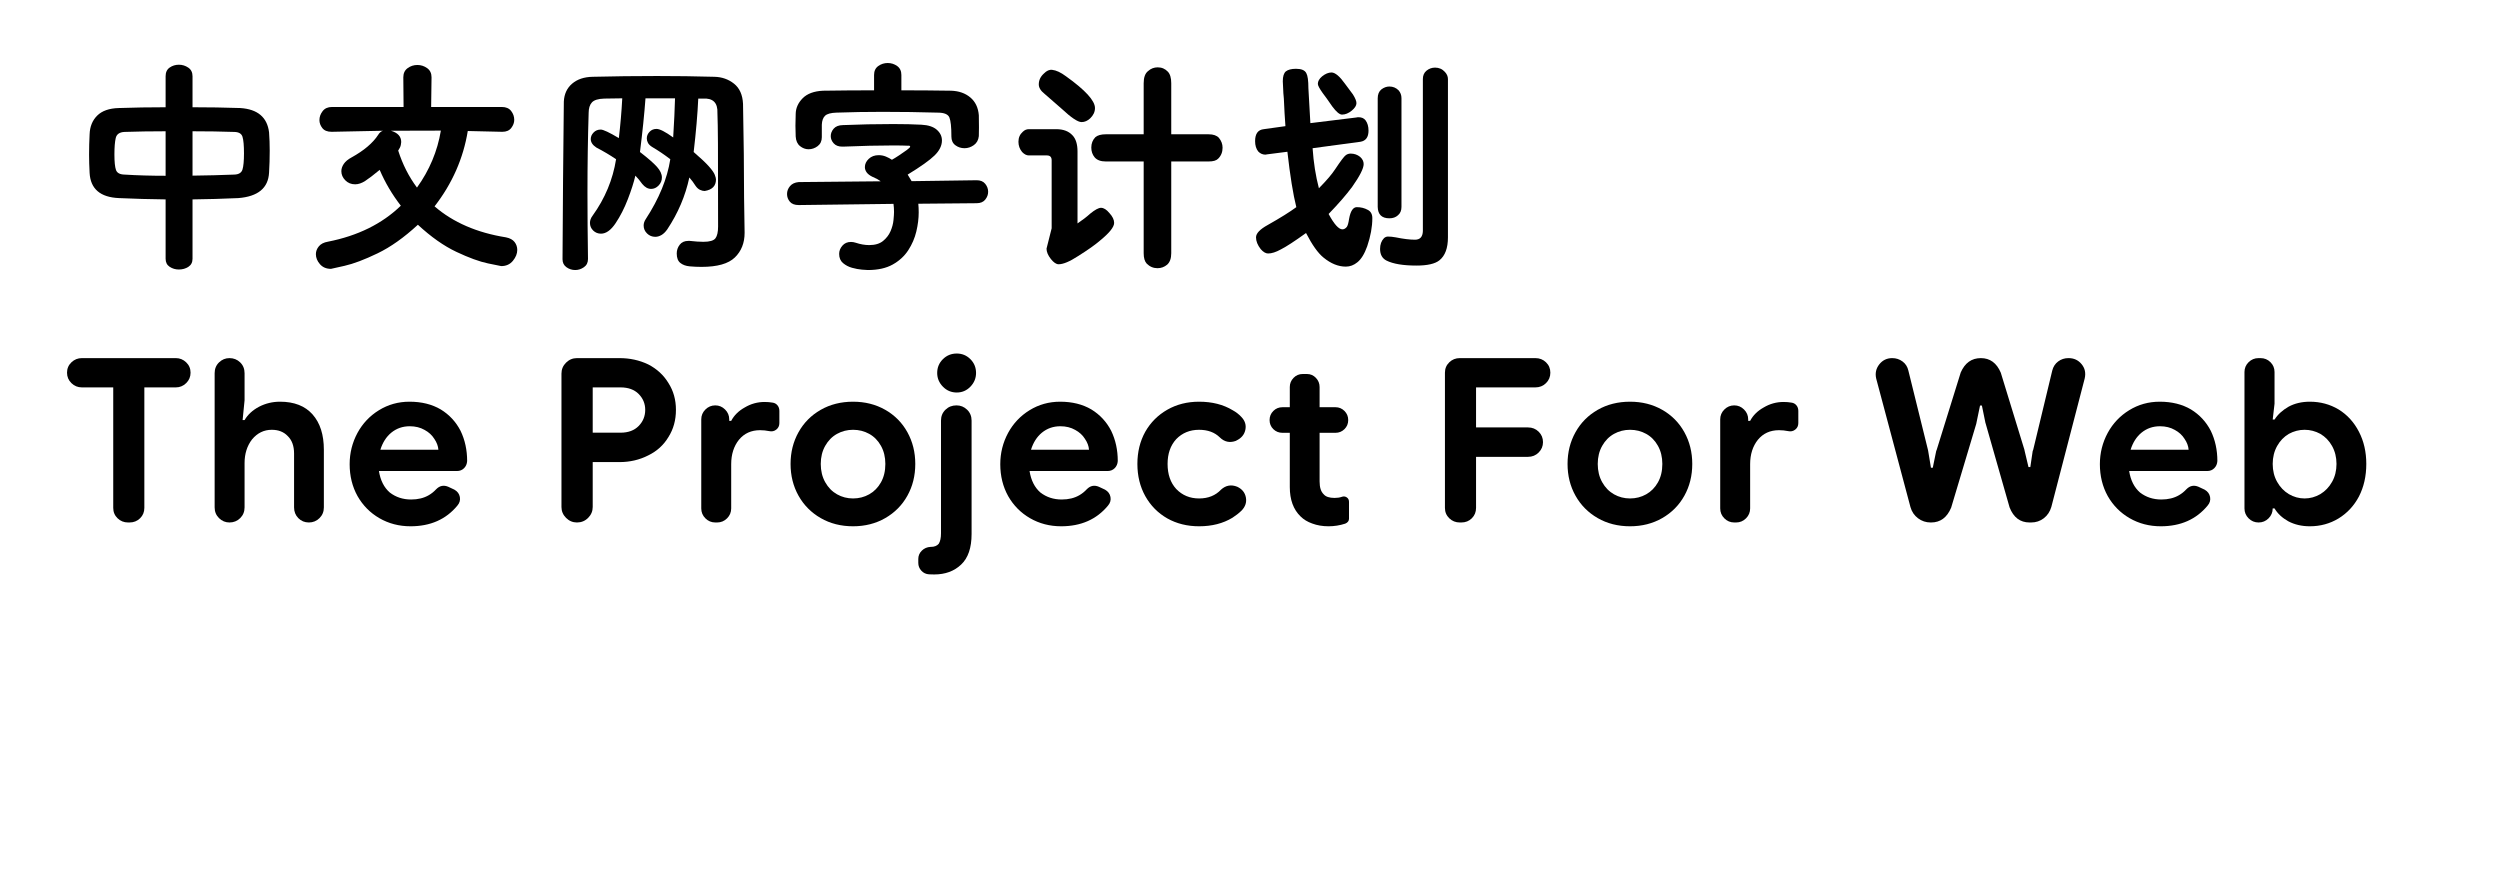 <svg  xmlns="http://www.w3.org/2000/svg" xmlns:xlink="http://www.w3.org/1999/xlink" width="861" height="300" viewBox="0 0 885 324"><path transform="translate(0 100)" d="M39.16,-3.76L39.16,-25.83Q30.42,-25.928 21.826,-26.318Q11.377,-26.758 10.889,-35.693Q10.693,-39.355 10.693,-42.48Q10.693,-46.289 10.889,-50.049Q11.035,-54.346 13.721,-57.007Q16.406,-59.668 21.729,-59.815Q30.225,-60.107 39.16,-60.107L39.16,-71.631Q39.16,-73.828 40.674,-74.878Q42.188,-75.928 44.092,-75.928Q45.996,-75.928 47.583,-74.853Q49.17,-73.779 49.17,-71.631L49.17,-60.107Q58.105,-60.107 66.943,-59.815Q76.611,-59.18 77.637,-50.781Q77.881,-47.51 77.881,-43.897Q77.881,-39.844 77.637,-35.791Q77.197,-27.197 66.211,-26.318Q57.617,-25.928 49.17,-25.83L49.17,-3.76Q49.17,-1.758 47.632,-0.757Q46.094,0.244 44.092,0.244Q42.188,0.244 40.674,-0.757Q39.16,-1.758 39.16,-3.76ZM49.17,-51.172L49.17,-34.668Q57.373,-34.766 64.6,-35.059Q67.188,-35.107 67.749,-36.938Q68.311,-38.77 68.311,-42.969Q68.311,-47.363 67.749,-49.145Q67.188,-50.928 64.551,-50.928Q57.52,-51.172 49.17,-51.172ZM39.16,-34.619L39.16,-51.172Q30.859,-51.172 23.828,-50.928Q21.094,-50.781 20.605,-48.657Q20.117,-46.533 20.117,-42.578Q20.117,-38.428 20.703,-36.768Q21.289,-35.107 23.926,-35.059Q30.957,-34.619 39.16,-34.619Z"></path><path transform="translate(89 100)" d="M48.926,-60.205L75.244,-60.205Q77.539,-60.205 78.686,-58.716Q79.834,-57.227 79.834,-55.42Q79.834,-53.857 78.735,-52.417Q77.637,-50.977 75.439,-50.977L75.244,-50.977Q75.244,-50.977 62.549,-51.27Q60.059,-35.986 50.195,-23.242Q60.547,-14.307 76.758,-11.719Q78.955,-11.279 79.956,-9.985Q80.957,-8.691 80.957,-7.031Q80.957,-4.98 79.346,-3.003Q77.734,-1.025 75,-1.025Q74.853,-1.025 70.068,-2.026Q65.283,-3.027 58.301,-6.323Q51.318,-9.619 43.994,-16.406Q36.279,-9.277 28.98,-5.762Q21.68,-2.246 16.699,-1.123Q11.719,-0 11.67,-0Q9.082,-0 7.568,-1.733Q6.055,-3.467 6.055,-5.469Q6.055,-7.031 7.153,-8.374Q8.252,-9.717 10.547,-10.107Q27.197,-13.379 37.647,-23.486Q32.812,-29.736 29.785,-36.816Q26.367,-33.984 24.414,-32.715Q22.461,-31.445 20.654,-31.445Q18.457,-31.445 16.992,-32.935Q15.527,-34.424 15.527,-36.328Q15.527,-37.695 16.431,-39.038Q17.334,-40.381 19.336,-41.455Q26.221,-45.264 29.199,-49.805Q29.883,-50.977 30.957,-51.367Q12.012,-50.977 12.012,-50.977L11.914,-50.977Q9.521,-50.977 8.447,-52.368Q7.373,-53.76 7.373,-55.322Q7.373,-57.129 8.569,-58.667Q9.766,-60.205 12.012,-60.205L38.672,-60.205L38.574,-71.24Q38.574,-73.486 40.185,-74.658Q41.797,-75.83 43.799,-75.83Q45.801,-75.83 47.437,-74.658Q49.072,-73.486 49.072,-71.24L48.926,-60.205ZM52.539,-51.416Q43.994,-51.416 33.984,-51.367Q37.793,-50.244 37.793,-47.168Q37.793,-46.973 37.647,-46.094Q37.5,-45.215 36.67,-43.994Q39.111,-36.328 43.652,-30.225Q50.635,-39.941 52.539,-51.416Z"></path><path transform="translate(176 100)" d="M78.32,-26.562L78.516,-13.574L78.516,-13.379Q78.516,-7.764 74.902,-4.248Q71.289,-0.732 62.5,-0.732Q60.254,-0.732 58.105,-0.928Q55.957,-1.123 54.614,-2.197Q53.272,-3.271 53.272,-5.713Q53.272,-7.52 54.37,-8.96Q55.469,-10.4 57.568,-10.4L58.105,-10.4Q61.133,-10.059 63.184,-10.059Q66.699,-10.059 67.676,-11.377Q68.652,-12.695 68.652,-15.723Q68.652,-38.672 68.603,-46.558Q68.555,-54.443 68.408,-57.959Q68.652,-63.721 62.94,-63.33L61.279,-63.33Q60.889,-54.688 59.57,-43.457Q63.428,-40.137 65.21,-38.135Q66.992,-36.133 67.432,-34.961Q67.871,-33.789 67.871,-33.252Q67.871,-29.639 63.672,-28.955Q62.842,-28.955 61.914,-29.395Q60.986,-29.834 60.254,-30.908Q59.18,-32.617 57.959,-33.984Q55.762,-23.73 49.756,-14.697Q48.73,-13.232 47.583,-12.573Q46.435,-11.914 45.312,-11.914Q43.506,-11.914 42.236,-13.159Q40.967,-14.404 40.967,-16.113Q40.967,-17.334 41.748,-18.506Q49.17,-29.883 50.879,-40.772Q47.656,-43.262 44.092,-45.361Q43.018,-46.045 42.578,-46.851Q42.139,-47.656 42.139,-48.535Q42.139,-49.902 43.164,-50.977Q44.19,-52.051 45.752,-52.051Q47.559,-52.051 51.953,-48.877Q52.49,-57.52 52.637,-63.428L41.65,-63.428Q41.016,-54.688 39.6,-43.457Q44.092,-39.99 45.923,-37.94Q47.754,-35.889 47.754,-33.984Q47.754,-32.275 46.533,-31.006Q45.312,-29.736 43.75,-29.736Q41.943,-29.736 40.43,-31.592Q39.258,-33.252 37.891,-34.668Q37.012,-30.908 35.083,-25.903Q33.154,-20.898 30.542,-16.992Q27.93,-13.086 25.098,-13.086Q23.389,-13.086 22.192,-14.258Q20.996,-15.43 20.996,-17.09Q20.996,-18.506 21.973,-19.775Q28.906,-29.395 30.713,-40.772Q27.344,-43.066 23.389,-45.117Q21.289,-46.484 21.289,-48.291Q21.289,-49.609 22.339,-50.708Q23.389,-51.807 25,-51.807Q26.416,-51.807 31.738,-48.633Q32.617,-55.957 33.008,-63.428Q29.639,-63.428 26.318,-63.33Q22.949,-63.232 21.729,-61.914Q20.508,-60.596 20.508,-57.959Q20.068,-43.994 20.068,-28.369Q20.068,-16.309 20.264,-3.76L20.264,-3.662Q20.264,-1.66 18.75,-0.61Q17.236,0.439 15.527,0.439Q13.721,0.439 12.256,-0.61Q10.791,-1.66 10.791,-3.564L10.791,-3.662Q10.938,-32.91 11.279,-62.207Q11.475,-66.406 14.355,-68.872Q17.236,-71.338 21.973,-71.436Q33.691,-71.728 45.947,-71.728Q56.787,-71.728 67.285,-71.436Q71.484,-71.338 74.585,-68.872Q77.686,-66.406 77.93,-61.377Q78.32,-41.455 78.32,-26.562Z"></path><path transform="translate(264 100)" d="M76.807,-24.414L55.127,-24.219Q55.273,-22.705 55.273,-20.996Q55.273,-17.627 54.395,-13.916Q53.516,-10.205 51.392,-6.934Q49.268,-3.662 45.605,-1.611Q41.943,0.439 36.377,0.439Q35.889,0.439 34.155,0.293Q32.422,0.146 30.493,-0.391Q28.564,-0.928 27.124,-2.148Q25.684,-3.369 25.684,-5.566Q25.684,-7.227 26.88,-8.618Q28.076,-10.01 30.078,-10.01Q30.957,-10.01 31.836,-9.717Q34.473,-8.838 36.865,-8.838Q40.137,-8.838 42.017,-10.376Q43.897,-11.914 44.8,-14.014Q45.703,-16.113 45.898,-18.14Q46.094,-20.166 46.094,-21.143Q46.094,-22.705 45.898,-24.17L10.742,-23.73L10.645,-23.73Q8.398,-23.73 7.349,-24.976Q6.299,-26.221 6.299,-27.832Q6.299,-29.443 7.397,-30.762Q8.496,-32.08 10.645,-32.275L41.162,-32.568Q39.795,-33.545 38.086,-34.228Q36.572,-34.961 35.913,-35.889Q35.254,-36.816 35.254,-37.842Q35.254,-39.551 36.694,-40.918Q38.135,-42.285 40.381,-42.285Q41.797,-42.285 43.042,-41.773Q44.287,-41.26 45.312,-40.576Q46.387,-41.162 47.974,-42.212Q49.56,-43.262 50.83,-44.19Q52.1,-45.117 52.1,-45.459Q52.1,-45.898 51.27,-45.801Q49.463,-45.898 45.605,-45.898Q37.647,-45.898 27.148,-45.459L26.855,-45.459Q24.756,-45.459 23.657,-46.68Q22.559,-47.9 22.559,-49.365Q22.559,-50.879 23.657,-52.148Q24.756,-53.418 27.051,-53.467Q36.279,-53.857 45.801,-53.857Q51.904,-53.857 56.299,-53.613Q60.107,-53.418 62.012,-51.733Q63.916,-50.049 63.916,-47.754Q63.916,-44.873 61.182,-42.188Q58.447,-39.502 51.172,-35.059Q51.904,-33.887 52.637,-32.617L76.807,-32.959L76.856,-32.959Q78.955,-32.959 80.029,-31.616Q81.103,-30.273 81.103,-28.662Q81.103,-27.1 80.029,-25.757Q78.955,-24.414 76.807,-24.414ZM48.828,-72.119L48.828,-66.406Q58.105,-66.406 67.334,-66.26Q71.68,-66.113 74.487,-63.745Q77.295,-61.377 77.637,-57.129Q77.686,-54.883 77.686,-52.588Q77.686,-50.781 77.637,-49.365Q77.393,-47.168 75.781,-46.02Q74.17,-44.873 72.314,-44.873Q70.41,-44.873 68.921,-45.972Q67.432,-47.07 67.432,-49.219L67.432,-49.365Q67.432,-54.443 66.699,-56.274Q65.967,-58.105 62.353,-58.105Q52.246,-58.398 41.797,-58.398Q32.861,-58.398 24.658,-58.105Q21.582,-58.008 20.459,-56.958Q19.336,-55.908 19.238,-53.613L19.238,-48.975Q19.238,-46.826 17.7,-45.654Q16.162,-44.482 14.307,-44.482Q12.598,-44.482 11.133,-45.654Q9.668,-46.826 9.521,-49.219Q9.521,-50.977 9.424,-53.223Q9.424,-55.42 9.521,-57.617Q9.57,-60.889 12.109,-63.452Q14.648,-66.016 19.678,-66.26Q29.199,-66.406 38.672,-66.406L38.672,-72.119Q38.672,-74.316 40.234,-75.439Q41.797,-76.562 43.75,-76.562Q45.703,-76.562 47.266,-75.439Q48.828,-74.316 48.828,-72.119Z"></path><path transform="translate(351 100)" d="M51.953,-39.941L37.842,-39.941Q35.059,-39.941 33.74,-41.455Q32.471,-42.969 32.471,-45.117Q32.471,-47.412 33.984,-48.975Q35.254,-50.049 37.842,-50.049L51.953,-50.049L51.953,-69.043Q51.953,-72.314 53.613,-73.584Q55.127,-74.951 57.178,-74.951Q59.424,-74.951 60.938,-73.34Q62.207,-72.022 62.207,-69.043L62.207,-50.049L76.123,-50.049Q78.711,-50.049 79.932,-48.73Q81.299,-47.07 81.299,-45.068Q81.299,-42.578 79.639,-40.967Q78.662,-39.941 76.123,-39.941L62.207,-39.941L62.207,-5.811Q62.207,-2.93 60.693,-1.562Q59.131,-0.244 57.08,-0.244Q54.785,-0.244 53.076,-1.953Q51.953,-3.174 51.953,-5.811L51.953,-39.941ZM27.344,-16.895Q30.225,-18.848 32.031,-20.508Q34.717,-22.705 36.084,-22.705Q37.598,-22.705 39.209,-20.752Q40.967,-18.848 40.967,-17.09Q40.967,-14.795 35.693,-10.498Q33.057,-8.203 27.539,-4.736Q22.9,-1.709 20.312,-1.709Q18.994,-1.709 17.432,-3.662Q15.82,-5.713 15.82,-7.52L17.725,-15.088L17.725,-40.381Q17.725,-42.188 15.967,-42.188L9.229,-42.188Q7.959,-42.188 6.738,-43.457Q5.371,-45.117 5.371,-47.266Q5.371,-49.56 6.982,-50.977Q7.959,-51.953 9.229,-51.953L19.434,-51.953Q23.34,-51.953 25.439,-49.707Q27.344,-47.754 27.344,-43.652L27.344,-16.895ZM17.92,-74.023Q20.166,-73.779 23.047,-71.631Q33.838,-63.916 33.838,-59.815Q33.838,-57.666 32.031,-55.957Q30.566,-54.59 28.857,-54.59Q26.758,-54.59 21.533,-59.473Q20.068,-60.742 15.039,-65.137Q12.94,-66.797 12.94,-68.603Q12.94,-70.947 14.844,-72.656Q16.357,-74.219 17.92,-74.023Z"></path><path transform="translate(438 100)" d="M30.127,-29.98Q34.326,-34.228 36.182,-37.06Q39.258,-41.699 40.137,-42.285Q40.918,-42.871 41.943,-42.871Q43.945,-42.871 45.459,-41.65Q46.777,-40.478 46.777,-38.965Q46.777,-36.572 42.48,-30.469Q39.258,-26.123 33.74,-20.41Q36.816,-14.697 38.867,-14.697Q39.795,-14.697 40.527,-15.625Q41.016,-16.309 41.357,-18.604Q42.139,-22.949 44.238,-22.949Q46.484,-22.949 48.34,-21.924Q50,-21.045 50,-18.848Q50,-14.014 48.096,-8.398Q46.582,-4.15 44.434,-2.441Q42.48,-0.83 40.137,-0.83Q35.938,-0.83 31.836,-4.199Q28.76,-6.689 25.342,-13.33Q18.896,-8.691 15.967,-7.227Q13.232,-5.713 11.23,-5.713Q9.912,-5.713 8.496,-7.324Q6.738,-9.57 6.738,-11.719Q6.738,-13.916 11.084,-16.309Q18.164,-20.312 21.729,-22.949Q19.922,-30.127 18.408,-43.555L10.791,-42.578Q10.498,-42.48 10.254,-42.48Q8.691,-42.48 7.568,-43.652Q6.396,-45.117 6.396,-47.51Q6.396,-51.611 9.619,-51.953L17.676,-53.076Q17.334,-57.617 17.09,-63.33Q16.846,-65.723 16.846,-66.748Q16.699,-68.945 16.699,-69.775Q16.699,-72.461 17.822,-73.438Q19.043,-74.414 21.631,-74.414Q24.609,-74.414 25.439,-72.803Q26.221,-71.436 26.221,-67.188Q26.416,-63.086 26.953,-54.199L44.043,-56.299Q44.336,-56.397 44.873,-56.397Q46.582,-56.397 47.461,-55.273Q48.584,-53.76 48.584,-51.416Q48.584,-47.754 45.557,-47.266L27.783,-44.873Q28.32,-36.865 30.127,-29.98ZM60.84,-63.477L60.84,-23.047Q60.84,-20.996 59.522,-19.922Q58.301,-18.799 56.348,-18.799Q52.1,-18.799 52.002,-23.047L52.002,-63.428Q52.002,-65.625 53.369,-66.748Q54.785,-67.822 56.348,-67.822Q58.35,-67.822 59.766,-66.406Q60.84,-65.186 60.84,-63.477ZM78.125,-70.606L78.125,-11.719Q78.125,-5.713 74.951,-3.174Q72.51,-1.221 66.406,-1.221Q58.984,-1.221 55.273,-3.076Q52.881,-4.297 52.881,-7.422Q52.881,-9.912 54.346,-11.426Q55.029,-12.012 55.81,-12.012Q57.08,-12.012 58.691,-11.719Q62.988,-10.84 65.869,-10.84Q68.701,-10.84 68.799,-14.062L68.799,-70.606Q68.799,-72.559 70.117,-73.682Q71.533,-74.853 73.34,-74.853Q75.537,-74.853 77.002,-73.242Q78.125,-72.022 78.125,-70.606ZM34.863,-73.047Q36.914,-72.949 39.795,-68.897Q42.383,-65.381 42.773,-64.893Q44.092,-62.793 44.092,-61.621Q44.092,-60.303 42.334,-58.838Q40.527,-57.373 38.721,-57.373Q37.353,-57.373 35.107,-60.4Q32.764,-63.818 31.543,-65.381Q29.736,-67.92 29.736,-68.799Q29.736,-70.264 31.299,-71.582Q33.105,-73.047 34.863,-73.047Z"></path><path transform="translate(0 200)" d="M19.678,-55.908L19.678,-55.908L19.678,-11.084Q19.678,-8.789 21.289,-7.227Q22.9,-5.664 25.195,-5.664L25.732,-5.664Q28.076,-5.664 29.663,-7.227Q31.25,-8.789 31.25,-11.084L31.25,-55.908L42.969,-55.908Q45.166,-55.908 46.802,-57.495Q48.438,-59.082 48.438,-61.377L48.438,-61.377Q48.438,-63.672 46.802,-65.234Q45.166,-66.797 42.969,-66.797L8.008,-66.797Q5.762,-66.797 4.126,-65.234Q2.49,-63.672 2.49,-61.377L2.49,-61.377Q2.49,-59.082 4.126,-57.495Q5.762,-55.908 8.008,-55.908L19.678,-55.908Z"></path><path transform="translate(51 200)" d="M11.914,-66.797L11.914,-66.797Q9.668,-66.797 8.032,-65.21Q6.396,-63.623 6.396,-61.182L6.396,-11.279Q6.396,-8.887 8.032,-7.275Q9.668,-5.664 11.914,-5.664L11.914,-5.664Q14.258,-5.664 15.894,-7.275Q17.529,-8.887 17.529,-11.279L17.529,-27.734Q17.529,-32.959 20.312,-36.572Q23.291,-40.137 27.637,-40.137Q31.348,-40.137 33.545,-37.842Q35.938,-35.547 35.938,-31.348L35.938,-11.279Q35.938,-8.887 37.524,-7.275Q39.111,-5.664 41.455,-5.664L41.455,-5.664Q43.75,-5.664 45.386,-7.275Q47.022,-8.887 47.022,-11.279L47.022,-32.715Q47.022,-41.113 42.822,-45.85Q38.623,-50.586 30.713,-50.586Q26.562,-50.586 22.949,-48.73Q19.336,-46.826 17.529,-43.75L16.797,-43.75L17.529,-51.123Q17.529,-51.367 17.529,-51.66L17.529,-61.182Q17.529,-63.623 15.894,-65.21Q14.258,-66.797 11.914,-66.797L11.914,-66.797Z"></path><path transform="translate(104 200)" d="M14.648,-7.275L14.648,-7.275Q19.873,-4.248 26.27,-4.248Q37.353,-4.248 43.701,-11.963Q44.922,-13.379 44.605,-15.137Q44.287,-16.895 42.578,-17.871L40.283,-18.945Q37.744,-20.02 35.791,-18.018Q34.57,-16.699 33.057,-15.82Q30.322,-14.209 26.465,-14.209Q21.924,-14.209 18.555,-16.797Q15.332,-19.58 14.502,-24.805L43.555,-24.805Q45.117,-24.805 46.167,-25.855Q47.217,-26.904 47.315,-28.516Q47.315,-28.516 47.315,-28.516Q47.315,-34.668 44.873,-39.746Q42.285,-44.775 37.5,-47.705Q32.617,-50.586 25.879,-50.586Q19.629,-50.586 14.502,-47.412Q9.424,-44.287 6.543,-39.014Q3.613,-33.594 3.613,-27.344Q3.613,-20.752 6.543,-15.479Q9.521,-10.254 14.648,-7.275ZM36.621,-32.715L36.621,-32.715L15.039,-32.715Q16.309,-36.768 19.092,-39.062Q22.021,-41.455 25.977,-41.455Q29.102,-41.455 31.494,-40.088Q33.838,-38.818 35.107,-36.768Q36.475,-34.766 36.621,-32.715Z"></path><path transform="translate(155 200)" d=""></path><path transform="translate(178 200)" d="M8.398,-61.035L8.398,-61.035L8.398,-11.426Q8.398,-9.082 10.107,-7.373Q11.816,-5.664 14.16,-5.664L14.16,-5.664Q16.602,-5.664 18.311,-7.373Q20.02,-9.082 20.02,-11.426L20.02,-28.125L29.98,-28.125Q35.791,-28.125 40.674,-30.615Q45.508,-32.959 48.193,-37.451Q50.977,-41.846 50.977,-47.559Q50.977,-53.174 48.193,-57.52Q45.508,-61.963 40.674,-64.453Q35.791,-66.797 29.98,-66.797L14.16,-66.797Q11.816,-66.797 10.107,-65.112Q8.398,-63.428 8.398,-61.035ZM30.371,-39.062L30.371,-39.062L20.02,-39.062L20.02,-55.908L30.371,-55.908Q34.668,-55.908 37.109,-53.467Q39.551,-50.977 39.551,-47.559Q39.551,-44.043 37.109,-41.553Q34.668,-39.062 30.371,-39.062Z"></path><path transform="translate(232 200)" d="M11.621,-49.219L11.621,-49.219Q9.473,-49.219 7.935,-47.681Q6.396,-46.143 6.396,-44.043L6.396,-10.889Q6.396,-8.74 7.935,-7.202Q9.473,-5.664 11.621,-5.664L12.305,-5.664Q14.453,-5.664 15.991,-7.202Q17.529,-8.74 17.529,-10.889L17.529,-27.344Q17.529,-32.812 20.41,-36.426Q23.34,-39.99 28.271,-39.99Q29.98,-39.99 31.641,-39.648L31.641,-39.648Q33.154,-39.307 34.302,-40.21Q35.449,-41.113 35.449,-42.627L35.449,-47.168Q35.449,-48.389 34.741,-49.243Q34.033,-50.098 32.91,-50.244Q31.543,-50.488 29.98,-50.488Q25.977,-50.488 22.559,-48.438Q19.141,-46.533 17.529,-43.457L16.797,-43.457L16.797,-44.043Q16.797,-46.143 15.259,-47.681Q13.721,-49.219 11.621,-49.219L11.621,-49.219Z"></path><path transform="translate(268 200)" d="M14.819,-7.3Q9.521,-10.352 6.567,-15.625Q3.613,-20.898 3.613,-27.441Q3.613,-33.935 6.567,-39.233Q9.521,-44.531 14.819,-47.559Q20.117,-50.586 26.855,-50.586Q33.545,-50.586 38.843,-47.559Q44.141,-44.531 47.07,-39.233Q50,-33.935 50,-27.441Q50,-20.898 47.07,-15.625Q44.141,-10.352 38.843,-7.3Q33.545,-4.248 26.855,-4.248Q20.117,-4.248 14.819,-7.3ZM32.861,-16.138Q35.596,-17.676 37.231,-20.581Q38.867,-23.486 38.867,-27.441Q38.867,-31.25 37.231,-34.18Q35.596,-37.109 32.861,-38.623Q30.127,-40.137 26.855,-40.137Q23.633,-40.137 20.898,-38.623Q18.164,-37.109 16.504,-34.18Q14.844,-31.25 14.844,-27.441Q14.844,-23.584 16.504,-20.63Q18.164,-17.676 20.898,-16.138Q23.633,-14.6 26.855,-14.6Q30.127,-14.6 32.861,-16.138Z"></path><path transform="translate(322 200)" d="M6.274,-56.177Q4.15,-58.35 4.15,-61.279Q4.15,-64.307 6.274,-66.406Q8.398,-68.506 11.426,-68.506Q14.404,-68.506 16.504,-66.406Q18.604,-64.307 18.604,-61.279Q18.604,-58.35 16.504,-56.177Q14.404,-54.004 11.426,-54.004Q8.398,-54.004 6.274,-56.177ZM-2.881,9.375L-2.881,9.375Q-2.881,11.035 -1.733,12.28Q-0.586,13.525 1.123,13.623Q2.051,13.672 3.027,13.672Q9.18,13.672 13.037,10.01Q16.943,6.348 16.943,-1.367L16.943,-43.555Q16.943,-45.996 15.283,-47.607Q13.623,-49.219 11.328,-49.219L11.328,-49.219Q8.887,-49.219 7.227,-47.607Q5.566,-45.996 5.566,-43.555L5.566,-1.66Q5.566,0.928 4.736,2.246Q3.76,3.418 1.758,3.418L1.66,3.418Q-0.244,3.516 -1.562,4.81Q-2.881,6.104 -2.881,7.91L-2.881,9.375Z"></path><path transform="translate(346 200)" d="M14.648,-7.275L14.648,-7.275Q19.873,-4.248 26.27,-4.248Q37.353,-4.248 43.701,-11.963Q44.922,-13.379 44.605,-15.137Q44.287,-16.895 42.578,-17.871L40.283,-18.945Q37.744,-20.02 35.791,-18.018Q34.57,-16.699 33.057,-15.82Q30.322,-14.209 26.465,-14.209Q21.924,-14.209 18.555,-16.797Q15.332,-19.58 14.502,-24.805L43.555,-24.805Q45.117,-24.805 46.167,-25.855Q47.217,-26.904 47.315,-28.516Q47.315,-28.516 47.315,-28.516Q47.315,-34.668 44.873,-39.746Q42.285,-44.775 37.5,-47.705Q32.617,-50.586 25.879,-50.586Q19.629,-50.586 14.502,-47.412Q9.424,-44.287 6.543,-39.014Q3.613,-33.594 3.613,-27.344Q3.613,-20.752 6.543,-15.479Q9.521,-10.254 14.648,-7.275ZM36.621,-32.715L36.621,-32.715L15.039,-32.715Q16.309,-36.768 19.092,-39.062Q22.021,-41.455 25.977,-41.455Q29.102,-41.455 31.494,-40.088Q33.838,-38.818 35.107,-36.768Q36.475,-34.766 36.621,-32.715Z"></path><path transform="translate(397 200)" d="M14.746,-7.178L14.746,-7.178Q19.971,-4.248 26.562,-4.248Q33.74,-4.248 38.965,-7.422Q40.869,-8.643 42.334,-10.059Q44.482,-12.256 43.97,-14.966Q43.457,-17.676 40.772,-18.945L40.772,-18.945Q37.402,-20.312 34.717,-17.871Q31.641,-14.6 26.562,-14.6Q21.436,-14.6 18.066,-18.115Q14.844,-21.631 14.844,-27.441Q14.844,-33.154 18.066,-36.67Q21.436,-40.137 26.562,-40.137Q31.396,-40.137 34.277,-37.305Q36.865,-34.766 40.283,-36.035L40.43,-36.133Q43.213,-37.451 43.774,-40.137Q44.336,-42.822 42.236,-44.971Q40.869,-46.435 39.062,-47.412Q33.838,-50.586 26.562,-50.586Q19.971,-50.586 14.746,-47.607Q9.521,-44.629 6.543,-39.404Q3.613,-34.131 3.613,-27.441Q3.613,-20.752 6.543,-15.479Q9.521,-10.156 14.746,-7.178Z"></path><path transform="translate(447 200)" d="M18.652,-5.273L18.652,-5.273Q21.387,-4.248 24.707,-4.248Q27.881,-4.248 30.908,-5.225Q32.324,-5.811 32.324,-7.08L32.324,-13.33Q32.324,-14.453 31.47,-15.015Q30.615,-15.576 29.59,-15.185L29.59,-15.185Q28.516,-14.795 26.953,-14.795Q24.023,-14.795 22.9,-16.162Q21.387,-17.578 21.387,-20.947L21.387,-39.014L27.295,-39.014Q29.248,-39.014 30.64,-40.381Q32.031,-41.748 32.031,-43.75L32.031,-43.75Q32.031,-45.752 30.64,-47.144Q29.248,-48.535 27.295,-48.535L21.387,-48.535L21.387,-56.055Q21.387,-58.008 20.02,-59.448Q18.652,-60.889 16.699,-60.889L15.088,-60.889Q13.086,-60.889 11.694,-59.448Q10.303,-58.008 10.303,-56.055L10.303,-48.535L7.568,-48.535Q5.566,-48.535 4.175,-47.144Q2.783,-45.752 2.783,-43.75L2.783,-43.75Q2.783,-41.748 4.175,-40.381Q5.566,-39.014 7.568,-39.014L10.303,-39.014L10.303,-18.848Q10.303,-11.768 14.307,-7.91Q16.016,-6.201 18.652,-5.273Z"></path><path transform="translate(484 200)" d=""></path><path transform="translate(507 200)" d="M13.525,-66.797L13.525,-66.797Q11.23,-66.797 9.619,-65.234Q8.008,-63.672 8.008,-61.377L8.008,-11.084Q8.008,-8.789 9.619,-7.227Q11.23,-5.664 13.525,-5.664L14.111,-5.664Q16.455,-5.664 18.018,-7.227Q19.58,-8.789 19.58,-11.084L19.58,-30.078L38.916,-30.078Q41.26,-30.078 42.871,-31.689Q44.482,-33.301 44.482,-35.547L44.482,-35.547Q44.482,-37.842 42.871,-39.429Q41.26,-41.016 38.916,-41.016L19.58,-41.016L19.58,-55.908L41.65,-55.908Q43.994,-55.908 45.605,-57.495Q47.217,-59.082 47.217,-61.377L47.217,-61.377Q47.217,-63.672 45.605,-65.234Q43.994,-66.797 41.65,-66.797L13.525,-66.797Z"></path><path transform="translate(557 200)" d="M14.819,-7.3Q9.521,-10.352 6.567,-15.625Q3.613,-20.898 3.613,-27.441Q3.613,-33.935 6.567,-39.233Q9.521,-44.531 14.819,-47.559Q20.117,-50.586 26.855,-50.586Q33.545,-50.586 38.843,-47.559Q44.141,-44.531 47.07,-39.233Q50,-33.935 50,-27.441Q50,-20.898 47.07,-15.625Q44.141,-10.352 38.843,-7.3Q33.545,-4.248 26.855,-4.248Q20.117,-4.248 14.819,-7.3ZM32.861,-16.138Q35.596,-17.676 37.231,-20.581Q38.867,-23.486 38.867,-27.441Q38.867,-31.25 37.231,-34.18Q35.596,-37.109 32.861,-38.623Q30.127,-40.137 26.855,-40.137Q23.633,-40.137 20.898,-38.623Q18.164,-37.109 16.504,-34.18Q14.844,-31.25 14.844,-27.441Q14.844,-23.584 16.504,-20.63Q18.164,-17.676 20.898,-16.138Q23.633,-14.6 26.855,-14.6Q30.127,-14.6 32.861,-16.138Z"></path><path transform="translate(611 200)" d="M11.621,-49.219L11.621,-49.219Q9.473,-49.219 7.935,-47.681Q6.396,-46.143 6.396,-44.043L6.396,-10.889Q6.396,-8.74 7.935,-7.202Q9.473,-5.664 11.621,-5.664L12.305,-5.664Q14.453,-5.664 15.991,-7.202Q17.529,-8.74 17.529,-10.889L17.529,-27.344Q17.529,-32.812 20.41,-36.426Q23.34,-39.99 28.271,-39.99Q29.98,-39.99 31.641,-39.648L31.641,-39.648Q33.154,-39.307 34.302,-40.21Q35.449,-41.113 35.449,-42.627L35.449,-47.168Q35.449,-48.389 34.741,-49.243Q34.033,-50.098 32.91,-50.244Q31.543,-50.488 29.98,-50.488Q25.977,-50.488 22.559,-48.438Q19.141,-46.533 17.529,-43.457L16.797,-43.457L16.797,-44.043Q16.797,-46.143 15.259,-47.681Q13.721,-49.219 11.621,-49.219L11.621,-49.219Z"></path><path transform="translate(649 200)" d=""></path><path transform="translate(672 200)" d="M9.375,-66.797L9.375,-66.797Q6.396,-66.797 4.565,-64.478Q2.734,-62.158 3.418,-59.18L16.162,-11.377Q16.895,-8.789 18.97,-7.227Q21.045,-5.664 23.682,-5.664L23.828,-5.664Q29.004,-5.664 31.299,-11.182L40.625,-42.334Q40.723,-42.578 40.723,-42.822L42.041,-49.17L42.725,-49.17L44.043,-42.725Q44.141,-42.578 44.141,-42.432L53.027,-11.279Q55.225,-5.664 60.449,-5.664L61.035,-5.664Q63.721,-5.664 65.747,-7.227Q67.773,-8.789 68.555,-11.426L80.957,-59.18Q81.689,-62.256 79.834,-64.526Q77.978,-66.797 75,-66.797L74.902,-66.797Q72.754,-66.797 71.094,-65.552Q69.434,-64.307 68.897,-62.158L61.816,-32.715Q61.719,-32.471 61.621,-32.227L60.742,-26.27L60.059,-26.27L58.643,-32.227Q58.643,-32.471 58.545,-32.715L49.756,-61.377Q47.461,-66.797 42.334,-66.797L42.334,-66.797Q37.207,-66.797 34.863,-61.475L25.928,-32.715Q25.83,-32.471 25.732,-32.227L24.463,-26.025L23.779,-26.025L22.754,-32.227Q22.656,-32.471 22.656,-32.715L15.381,-62.158Q14.893,-64.307 13.208,-65.552Q11.523,-66.797 9.375,-66.797L9.375,-66.797Z"></path><path transform="translate(755 200)" d="M14.648,-7.275L14.648,-7.275Q19.873,-4.248 26.27,-4.248Q37.353,-4.248 43.701,-11.963Q44.922,-13.379 44.605,-15.137Q44.287,-16.895 42.578,-17.871L40.283,-18.945Q37.744,-20.02 35.791,-18.018Q34.57,-16.699 33.057,-15.82Q30.322,-14.209 26.465,-14.209Q21.924,-14.209 18.555,-16.797Q15.332,-19.58 14.502,-24.805L43.555,-24.805Q45.117,-24.805 46.167,-25.855Q47.217,-26.904 47.315,-28.516Q47.315,-28.516 47.315,-28.516Q47.315,-34.668 44.873,-39.746Q42.285,-44.775 37.5,-47.705Q32.617,-50.586 25.879,-50.586Q19.629,-50.586 14.502,-47.412Q9.424,-44.287 6.543,-39.014Q3.613,-33.594 3.613,-27.344Q3.613,-20.752 6.543,-15.479Q9.521,-10.254 14.648,-7.275ZM36.621,-32.715L36.621,-32.715L15.039,-32.715Q16.309,-36.768 19.092,-39.062Q22.021,-41.455 25.977,-41.455Q29.102,-41.455 31.494,-40.088Q33.838,-38.818 35.107,-36.768Q36.475,-34.766 36.621,-32.715Z"></path><path transform="translate(806 200)" d="M22.705,-6.104L22.705,-6.104Q26.221,-4.248 30.713,-4.248Q36.572,-4.248 41.406,-7.178Q46.24,-10.156 48.975,-15.332Q51.709,-20.654 51.709,-27.441Q51.709,-34.131 48.975,-39.404Q46.24,-44.727 41.406,-47.705Q36.572,-50.586 30.713,-50.586Q26.221,-50.586 22.803,-48.73Q19.385,-46.777 17.578,-43.945L16.895,-43.945L17.578,-49.853Q17.578,-50.098 17.578,-50.342L17.578,-61.621Q17.578,-63.77 16.064,-65.283Q14.551,-66.797 12.354,-66.797L11.621,-66.797Q9.473,-66.797 7.935,-65.283Q6.396,-63.77 6.396,-61.621L6.396,-10.889Q6.396,-8.74 7.935,-7.202Q9.473,-5.664 11.621,-5.664L11.67,-5.664Q13.818,-5.664 15.356,-7.202Q16.895,-8.74 16.895,-10.889L16.895,-10.889L17.578,-10.889Q19.287,-8.008 22.705,-6.104ZM34.619,-16.211L34.619,-16.211Q31.836,-14.6 28.76,-14.6Q25.684,-14.6 22.9,-16.211Q20.166,-17.871 18.555,-20.752Q16.895,-23.682 16.895,-27.441Q16.895,-31.152 18.555,-34.131Q20.166,-37.012 22.9,-38.623Q25.684,-40.137 28.76,-40.137Q31.836,-40.137 34.619,-38.623Q37.353,-37.012 38.965,-34.131Q40.625,-31.152 40.625,-27.441Q40.625,-23.682 38.965,-20.752Q37.353,-17.871 34.619,-16.211Z"></path></svg>